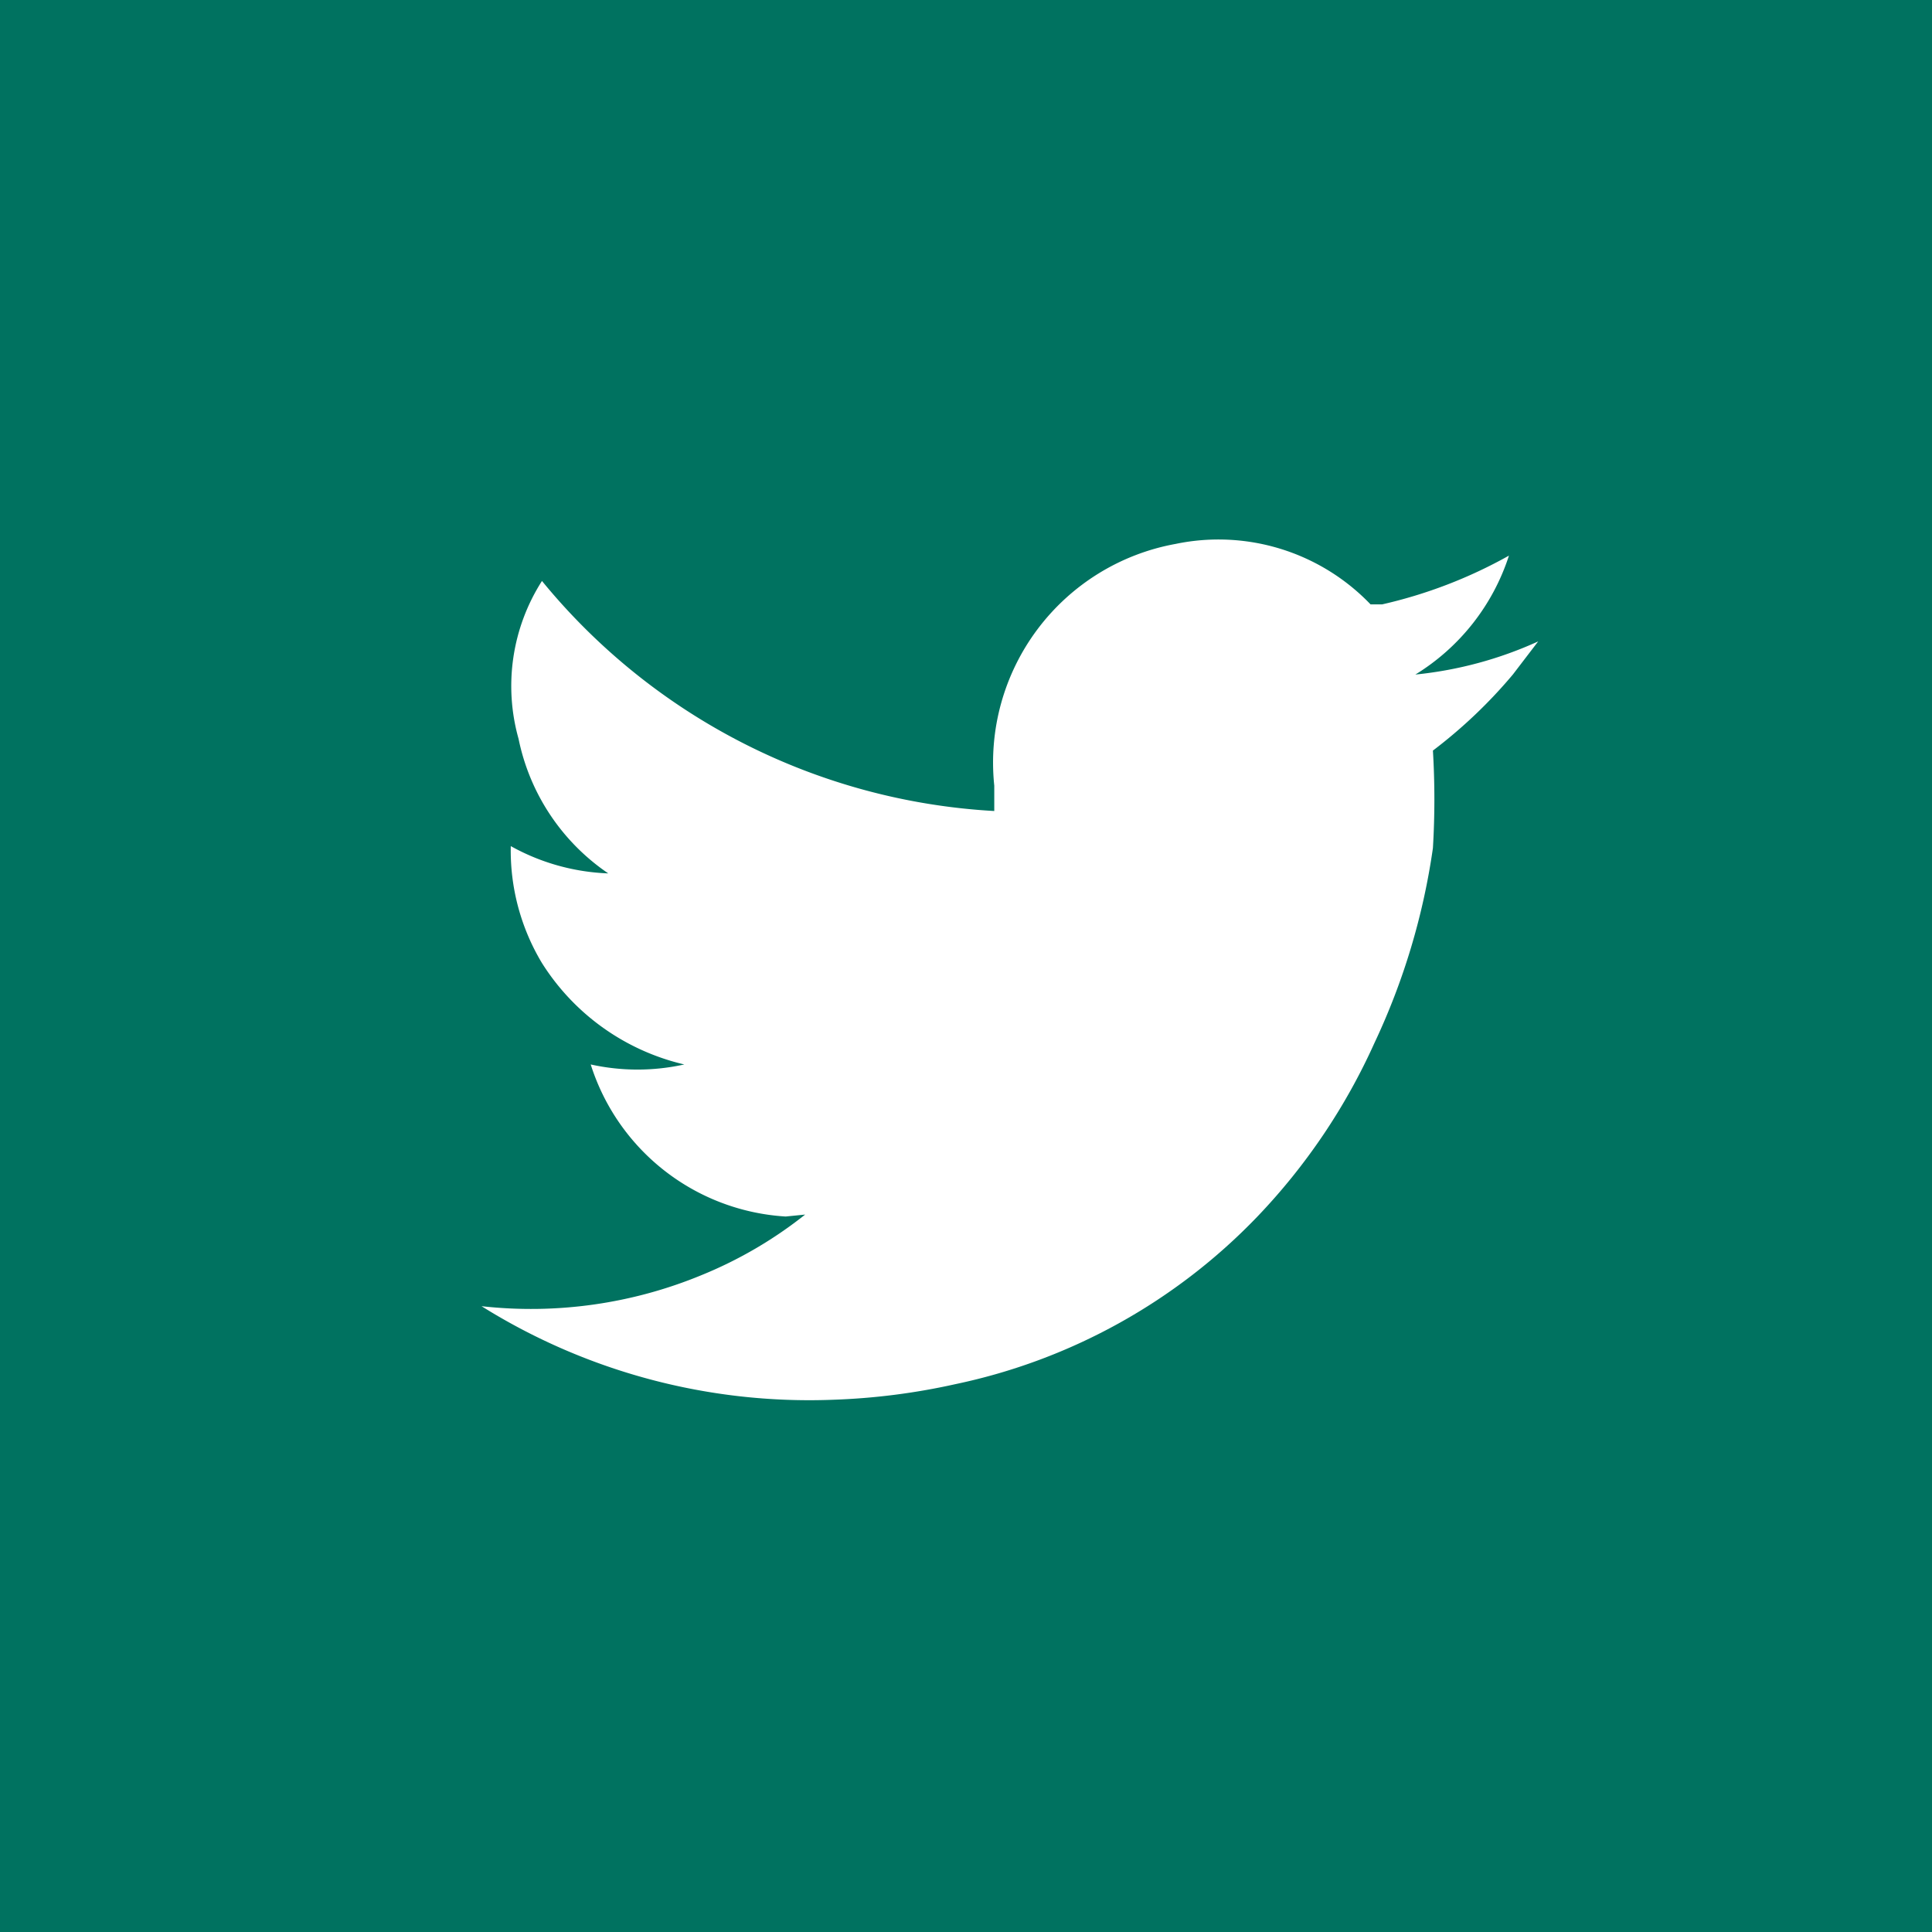 <svg id="Warstwa_1" data-name="Warstwa 1" xmlns="http://www.w3.org/2000/svg" xmlns:xlink="http://www.w3.org/1999/xlink" viewBox="0 0 9.91 9.91"><defs><style>.cls-1{fill:none;}.cls-2{fill:#007260;}.cls-3{clip-path:url(#clip-path);}.cls-4{fill:#fff;fill-rule:evenodd;}</style><clipPath id="clip-path" transform="translate(-760.3 -530.76)"><rect class="cls-1" x="760.3" y="530.76" width="9.91" height="9.91"/></clipPath></defs><title>TWITTER</title><rect class="cls-2" width="9.91" height="9.91"/><g class="cls-3"><path class="cls-4" d="M764.33,537a1.12,1.12,0,0,1-1-.78,1.11,1.11,0,0,0,.48,0h0a1.18,1.18,0,0,1-.73-.52,1.12,1.12,0,0,1-.16-.6,1.11,1.11,0,0,0,.5.14,1.1,1.1,0,0,1-.46-.69,1,1,0,0,1,.12-.81,3.23,3.23,0,0,0,2.32,1.18s0-.09,0-.13a1.14,1.14,0,0,1,.93-1.24,1.08,1.08,0,0,1,1,.31s0,0,.06,0a2.43,2.43,0,0,0,.65-.25h0a1.12,1.12,0,0,1-.48.61,2,2,0,0,0,.63-.17h0l-.13.17a2.54,2.54,0,0,1-.41.39s0,0,0,0a4.18,4.18,0,0,1,0,.5,3.5,3.5,0,0,1-.3,1,3.17,3.17,0,0,1-.6.89,3,3,0,0,1-1.55.86,3.4,3.4,0,0,1-.63.08,3.17,3.17,0,0,1-1.8-.48l0,0a2.29,2.29,0,0,0,1.13-.16,2.17,2.17,0,0,0,.53-.31" transform="translate(-760.3 -530.76)"/></g></svg>